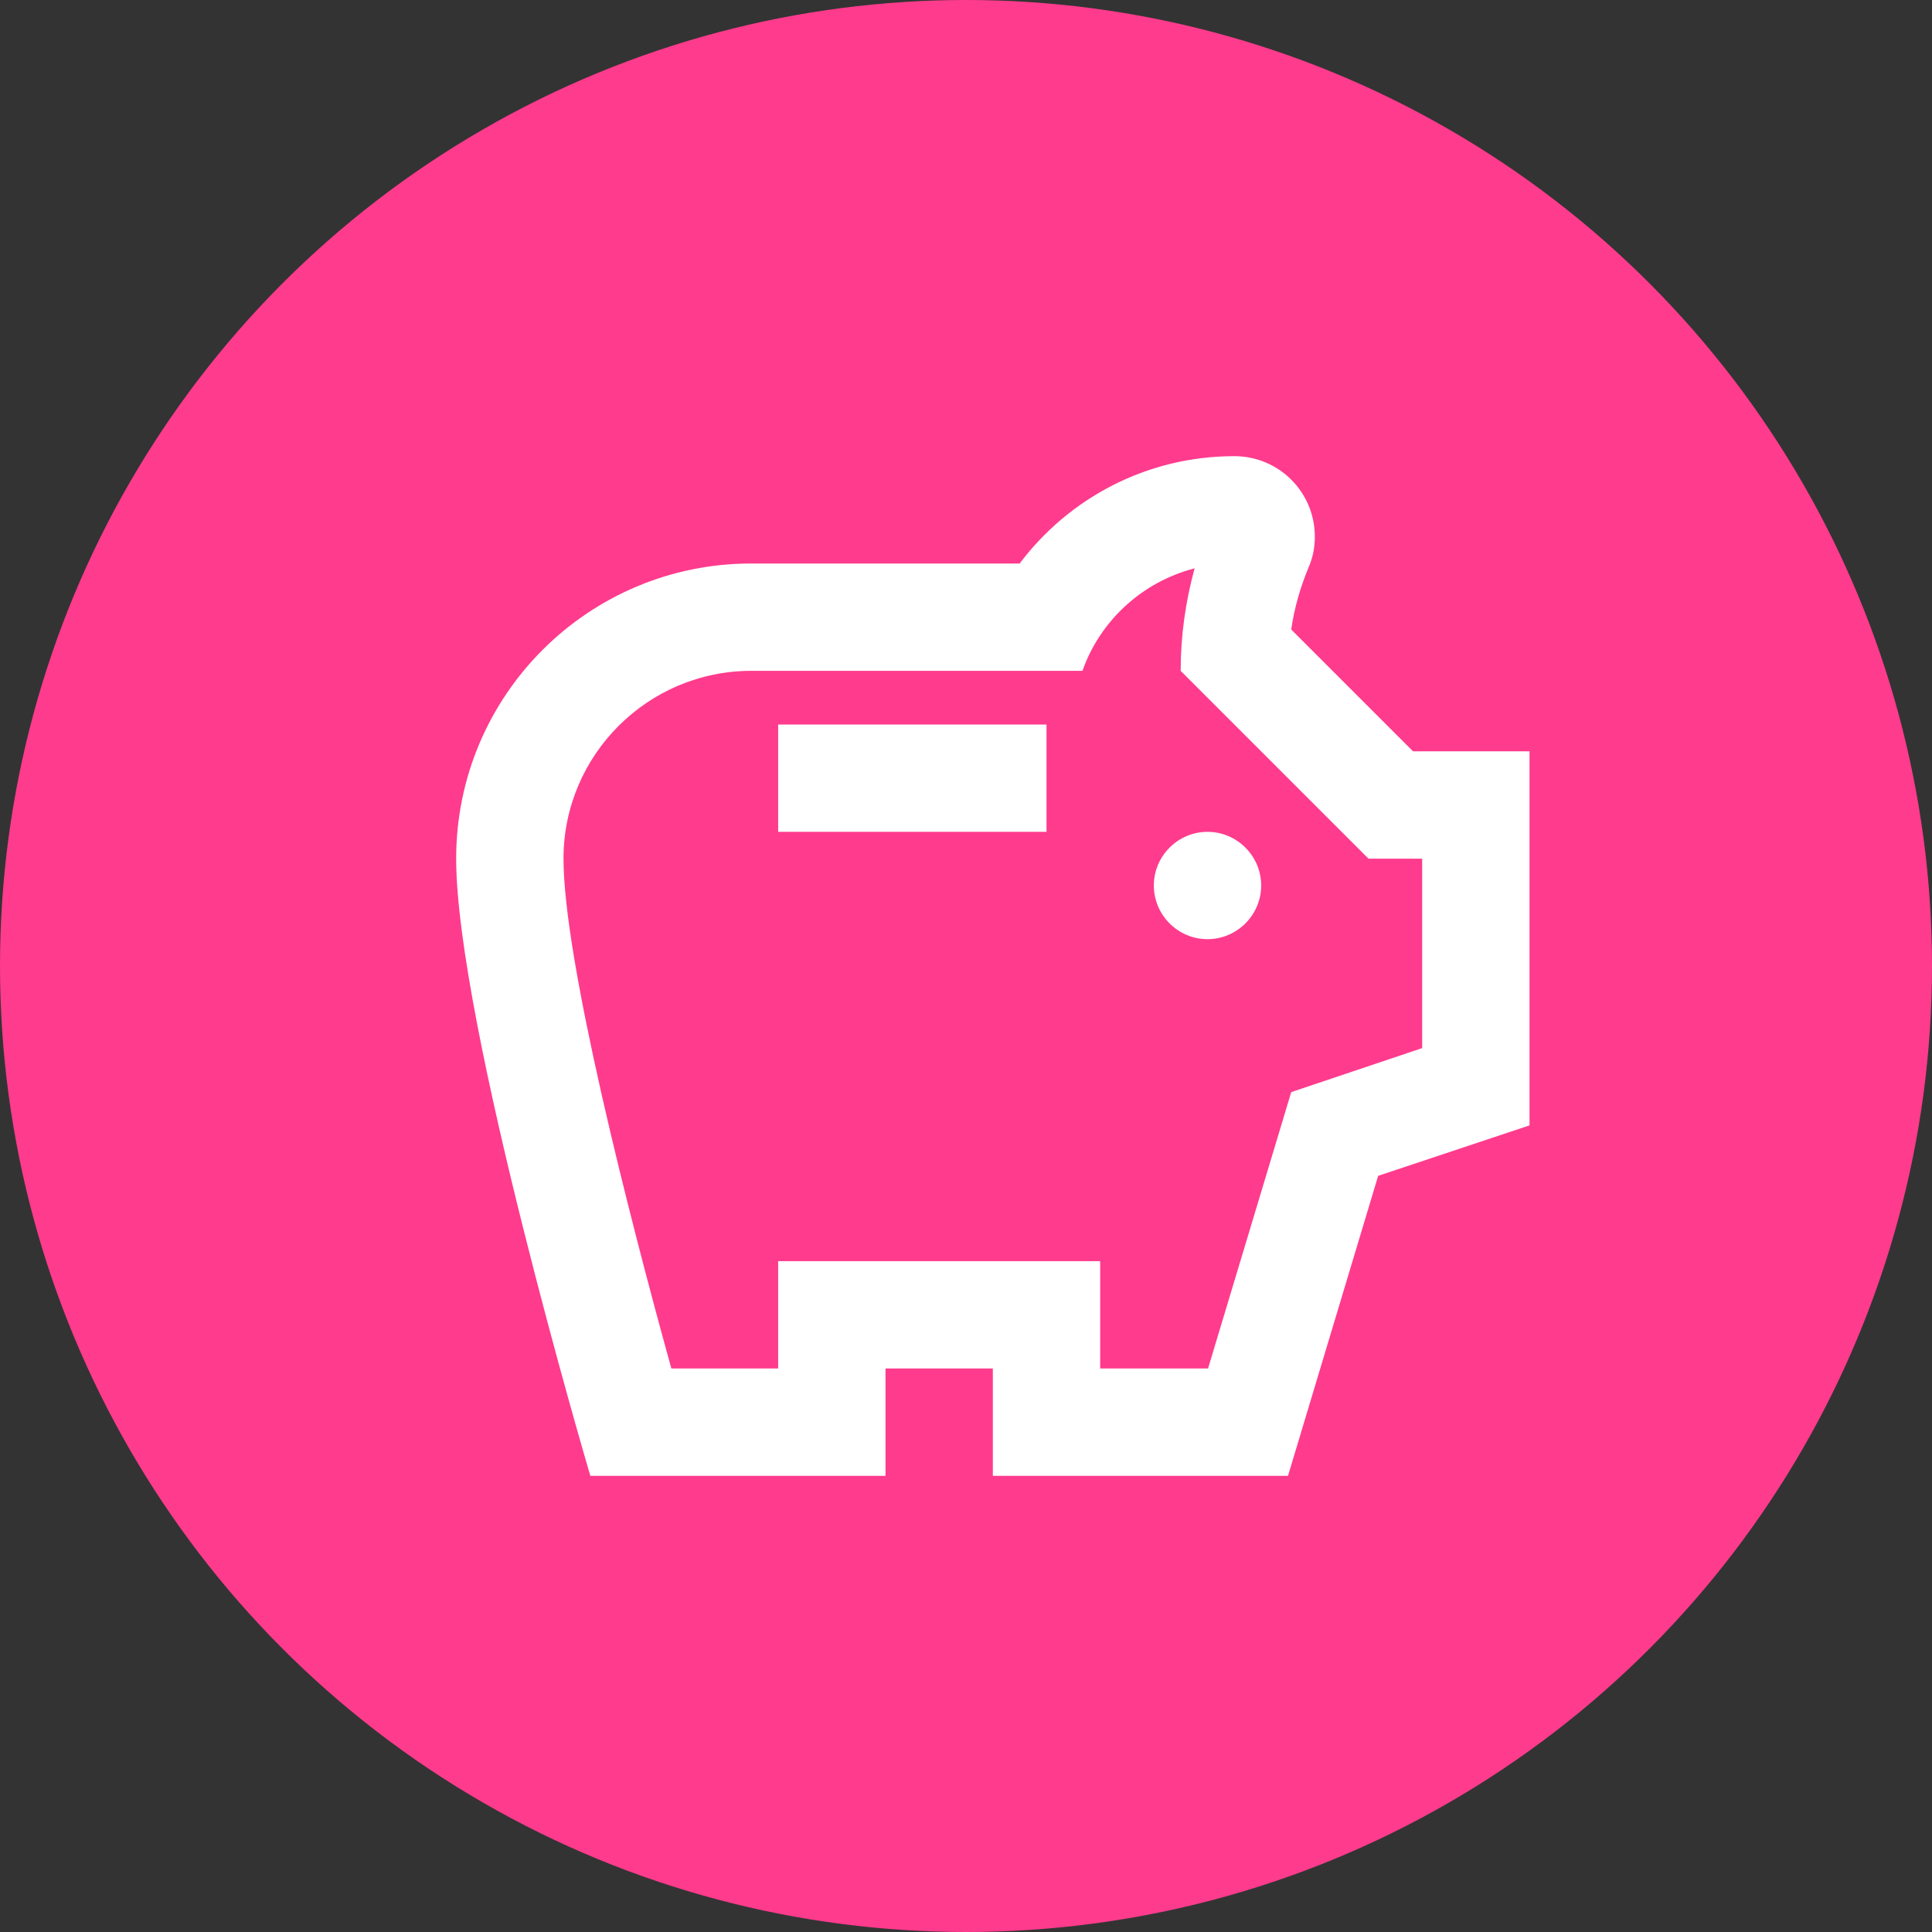 <svg width="72" height="72" viewBox="0 0 72 72" fill="none" xmlns="http://www.w3.org/2000/svg">
<rect x="0" y="0" width="72" height="72" fill="#333333" stroke="none"/>
<circle cx="36" cy="36" r="36" fill="#FF3B8D"/>
<path d="M43 33C43 31.9 43.9 31 45 31C46.1 31 47 31.9 47 33C47 34.1 46.1 35 45 35C43.9 35 43 34.1 43 33ZM29 31H39V27H29V31ZM57 28V41.94L51.36 43.82L48 55H37V51H33V55H22C22 55 17 38.08 17 32C17 25.92 21.92 21 28 21H38C39.82 18.58 42.72 17 46 17C47.66 17 49 18.34 49 20C49 20.42 48.92 20.8 48.76 21.16C48.48 21.84 48.24 22.62 48.12 23.46L52.66 28H57ZM53 32H51L44 25C44 23.7 44.18 22.42 44.52 21.18C42.58 21.68 41 23.12 40.34 25H28C24.14 25 21 28.14 21 32C21 35.76 23.44 45.3 25.02 51H29V47H41V51H45.02L48.12 40.7L53 39.06V32Z" fill="white"/>
</svg>
